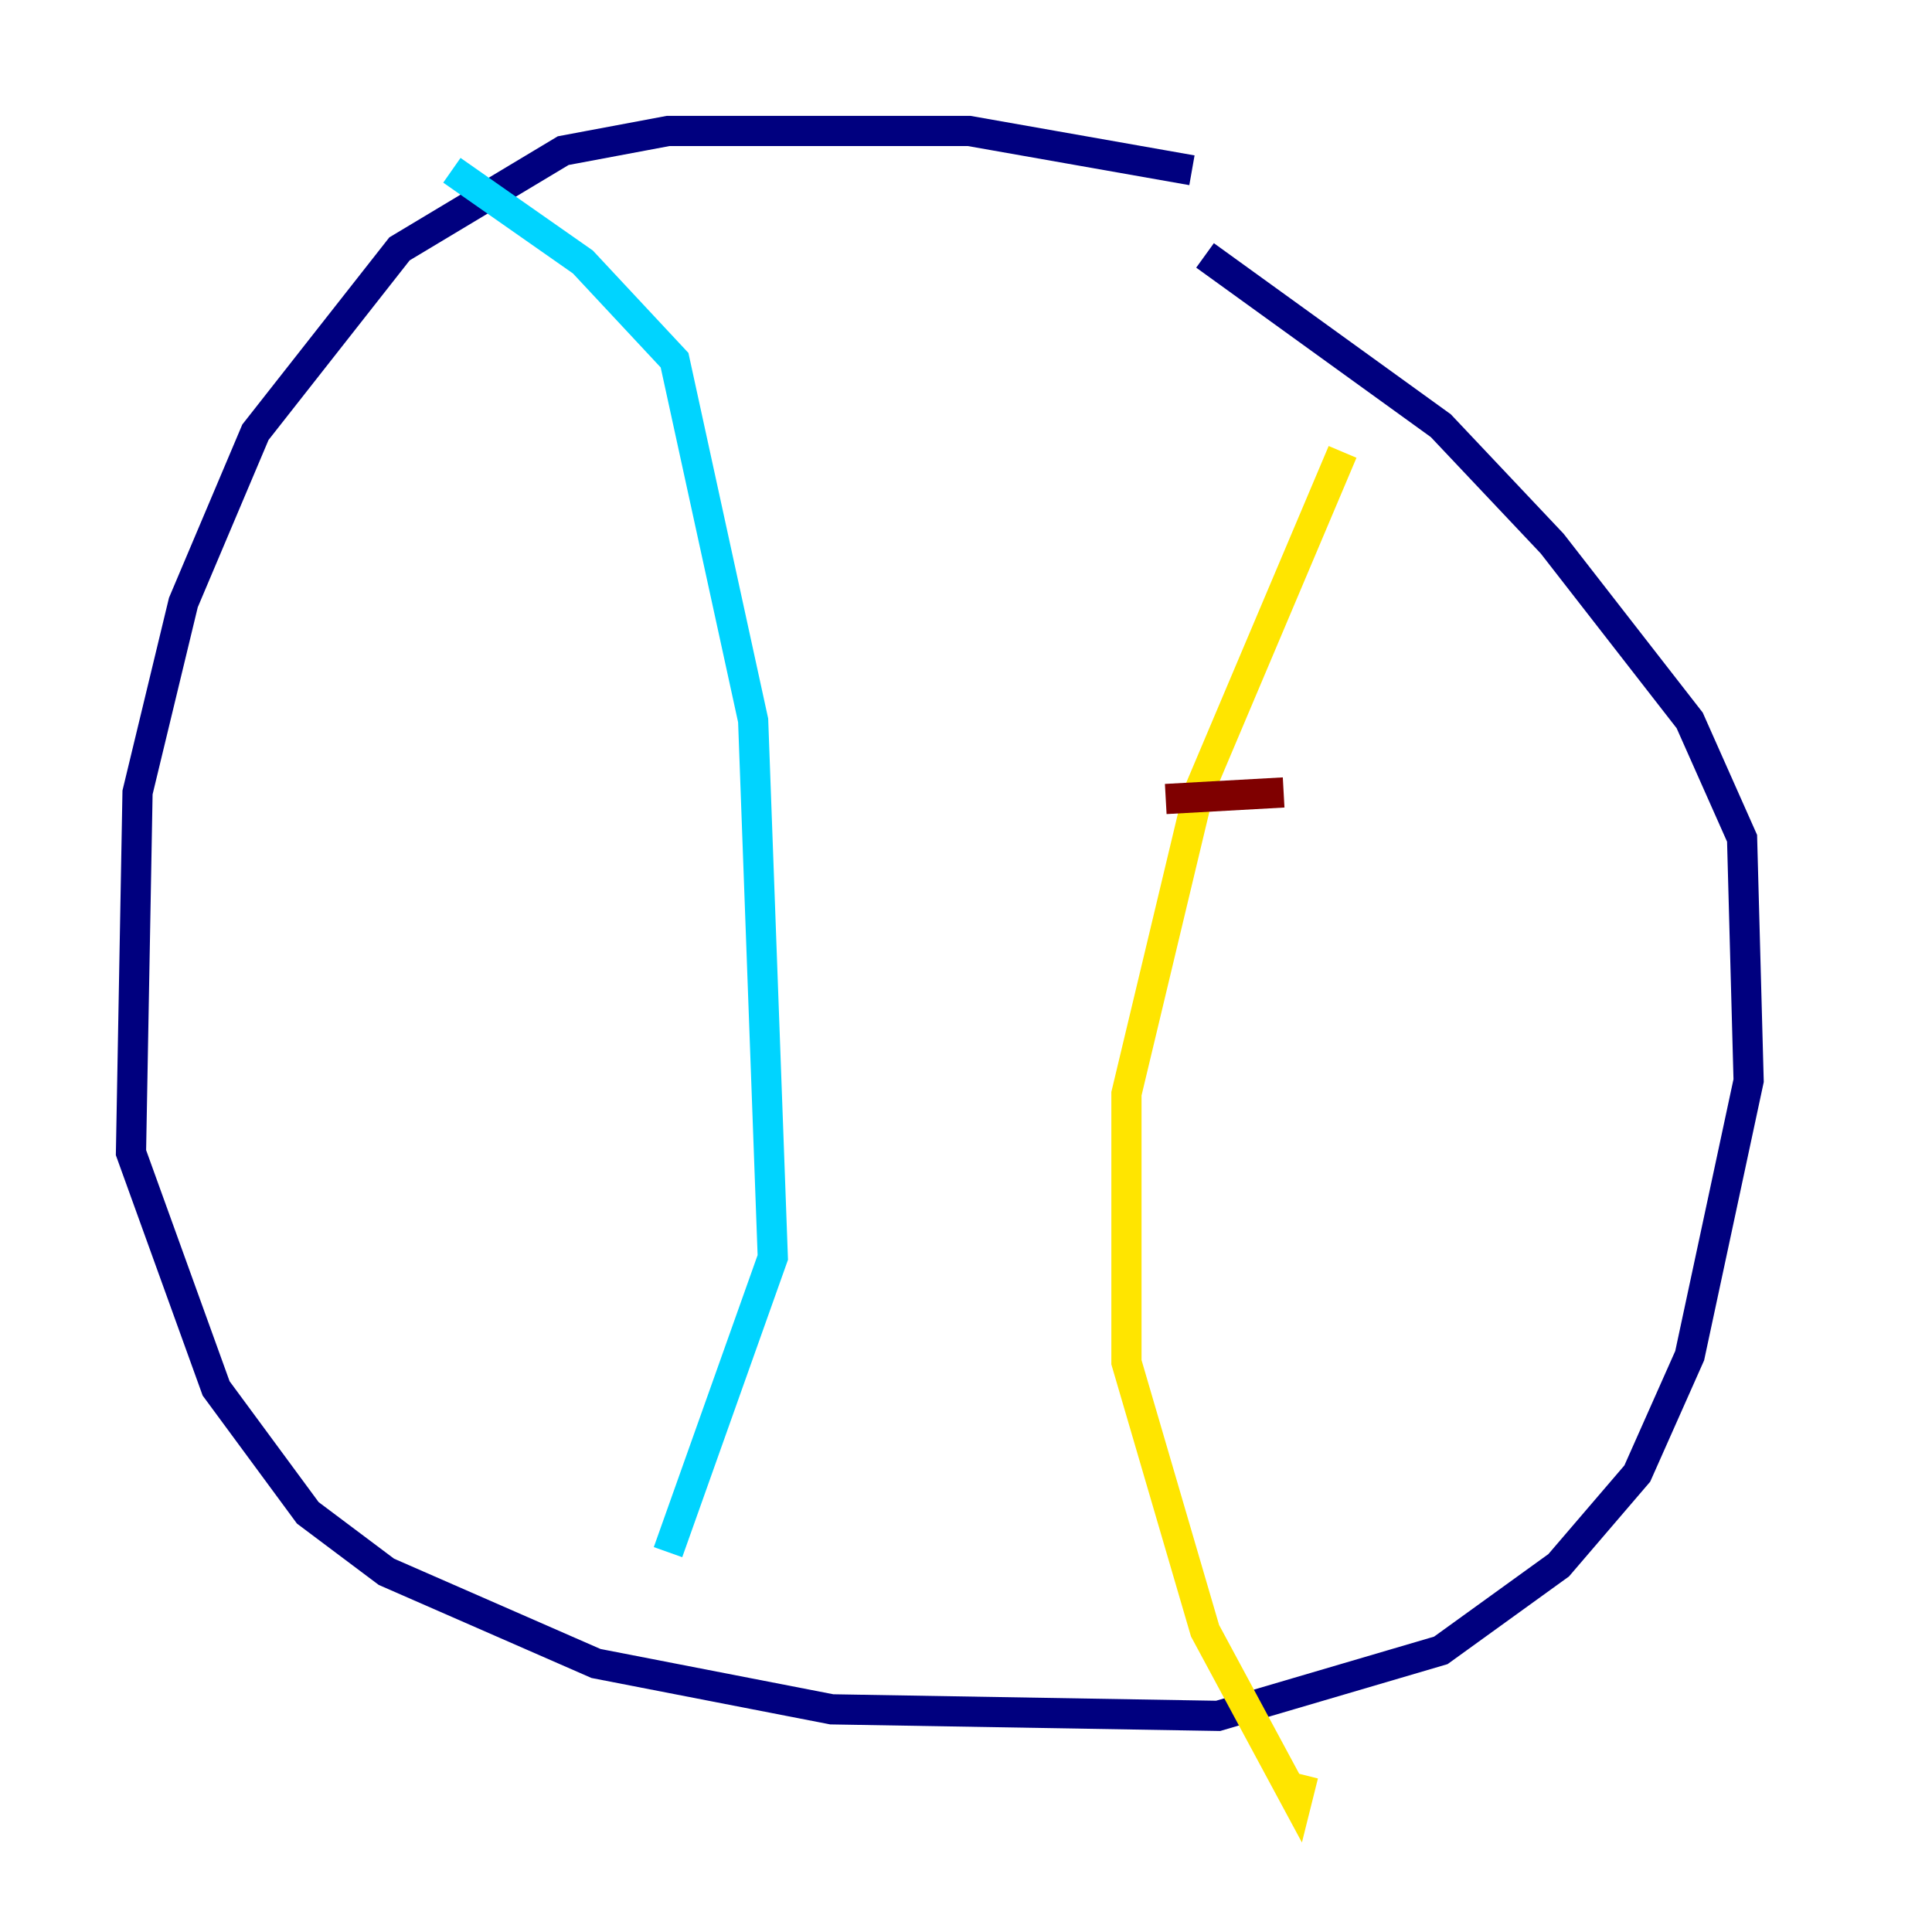 <?xml version="1.0" encoding="utf-8" ?>
<svg baseProfile="tiny" height="128" version="1.2" viewBox="0,0,128,128" width="128" xmlns="http://www.w3.org/2000/svg" xmlns:ev="http://www.w3.org/2001/xml-events" xmlns:xlink="http://www.w3.org/1999/xlink"><defs /><polyline fill="none" points="78.969,11.281 64.217,8.678 44.258,8.678 37.315,9.98 26.468,16.488 16.922,28.637 12.149,39.919 9.112,52.502 8.678,76.366 14.319,91.986 20.393,100.231 25.6,104.136 39.485,110.21 55.105,113.248 80.705,113.681 95.458,109.342 103.268,103.702 108.475,97.627 111.946,89.817 115.851,71.593 115.417,55.539 111.946,47.729 102.834,36.014 95.458,28.203 79.837,16.922" stroke="#00007f" stroke-width="2" /><polyline fill="none" points="29.939,11.281 38.617,17.356 44.691,23.864 49.898,47.729 51.2,83.308 44.258,102.834" stroke="#00d4ff" stroke-width="2" /><polyline fill="none" points="88.949,29.939 79.403,52.502 74.63,72.461 74.63,90.251 79.837,108.041 85.912,119.322 86.346,117.586" stroke="#ffe500" stroke-width="2" /><polyline fill="none" points="77.234,52.936 85.044,52.502" stroke="#7f0000" stroke-width="2" /></svg>